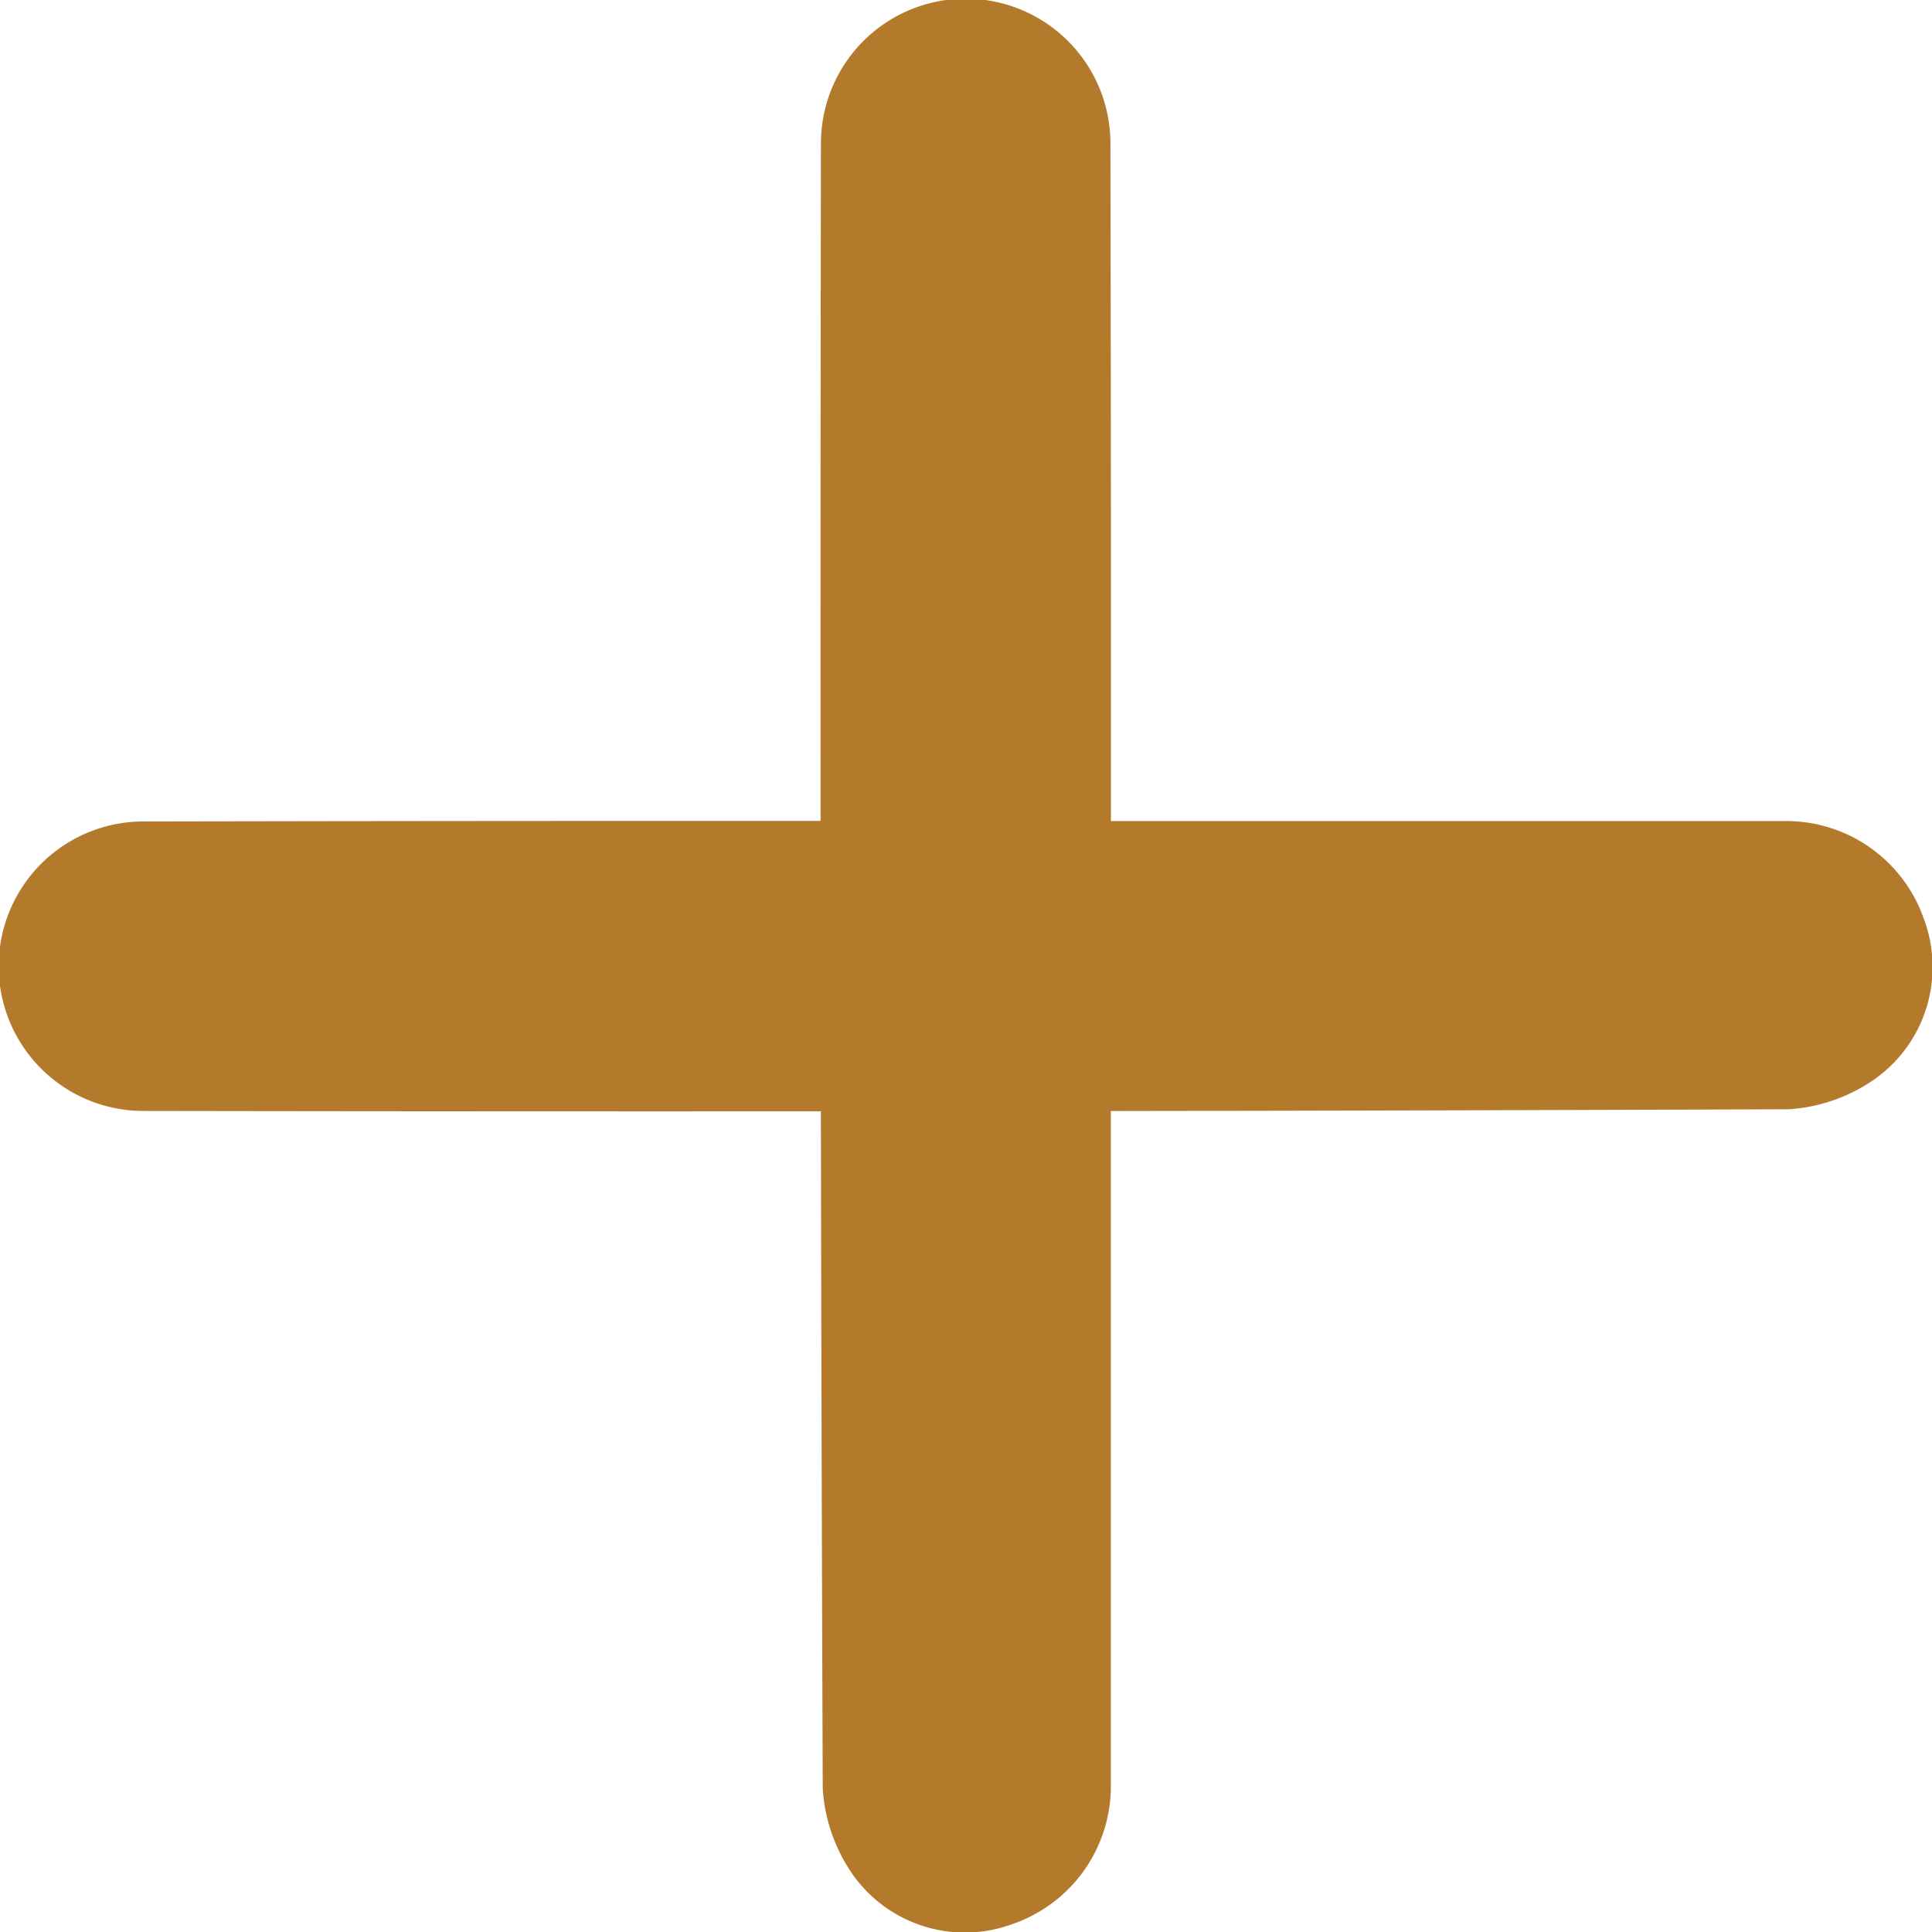<svg xmlns="http://www.w3.org/2000/svg" width="18.274" height="18.274" viewBox="0 0 18.274 18.274"><defs><style>.a{fill:#b47a2b;}</style></defs><g transform="translate(0 0)"><g transform="translate(0 0)"><path class="a" d="M9.119,2.742q-3.865,0-7.73,0A1.378,1.378,0,0,1,.079,1.822,1.3,1.3,0,0,1,.521.316a1.591,1.591,0,0,1,.834-.3Q9.142-.013,16.929,0a1.369,1.369,0,0,1-.023,2.738Q13.013,2.746,9.119,2.742Z" transform="translate(18.274 10.508) rotate(180)"/><path class="a" d="M9.119,2.742q-3.865,0-7.73,0A1.378,1.378,0,0,1,.079,1.822,1.3,1.3,0,0,1,.521.317a1.591,1.591,0,0,1,.834-.3Q9.142-.013,16.929,0a1.369,1.369,0,0,1-.023,2.738Q13.013,2.746,9.119,2.742Z" transform="translate(7.765 18.274) rotate(-90)"/></g></g></svg>
